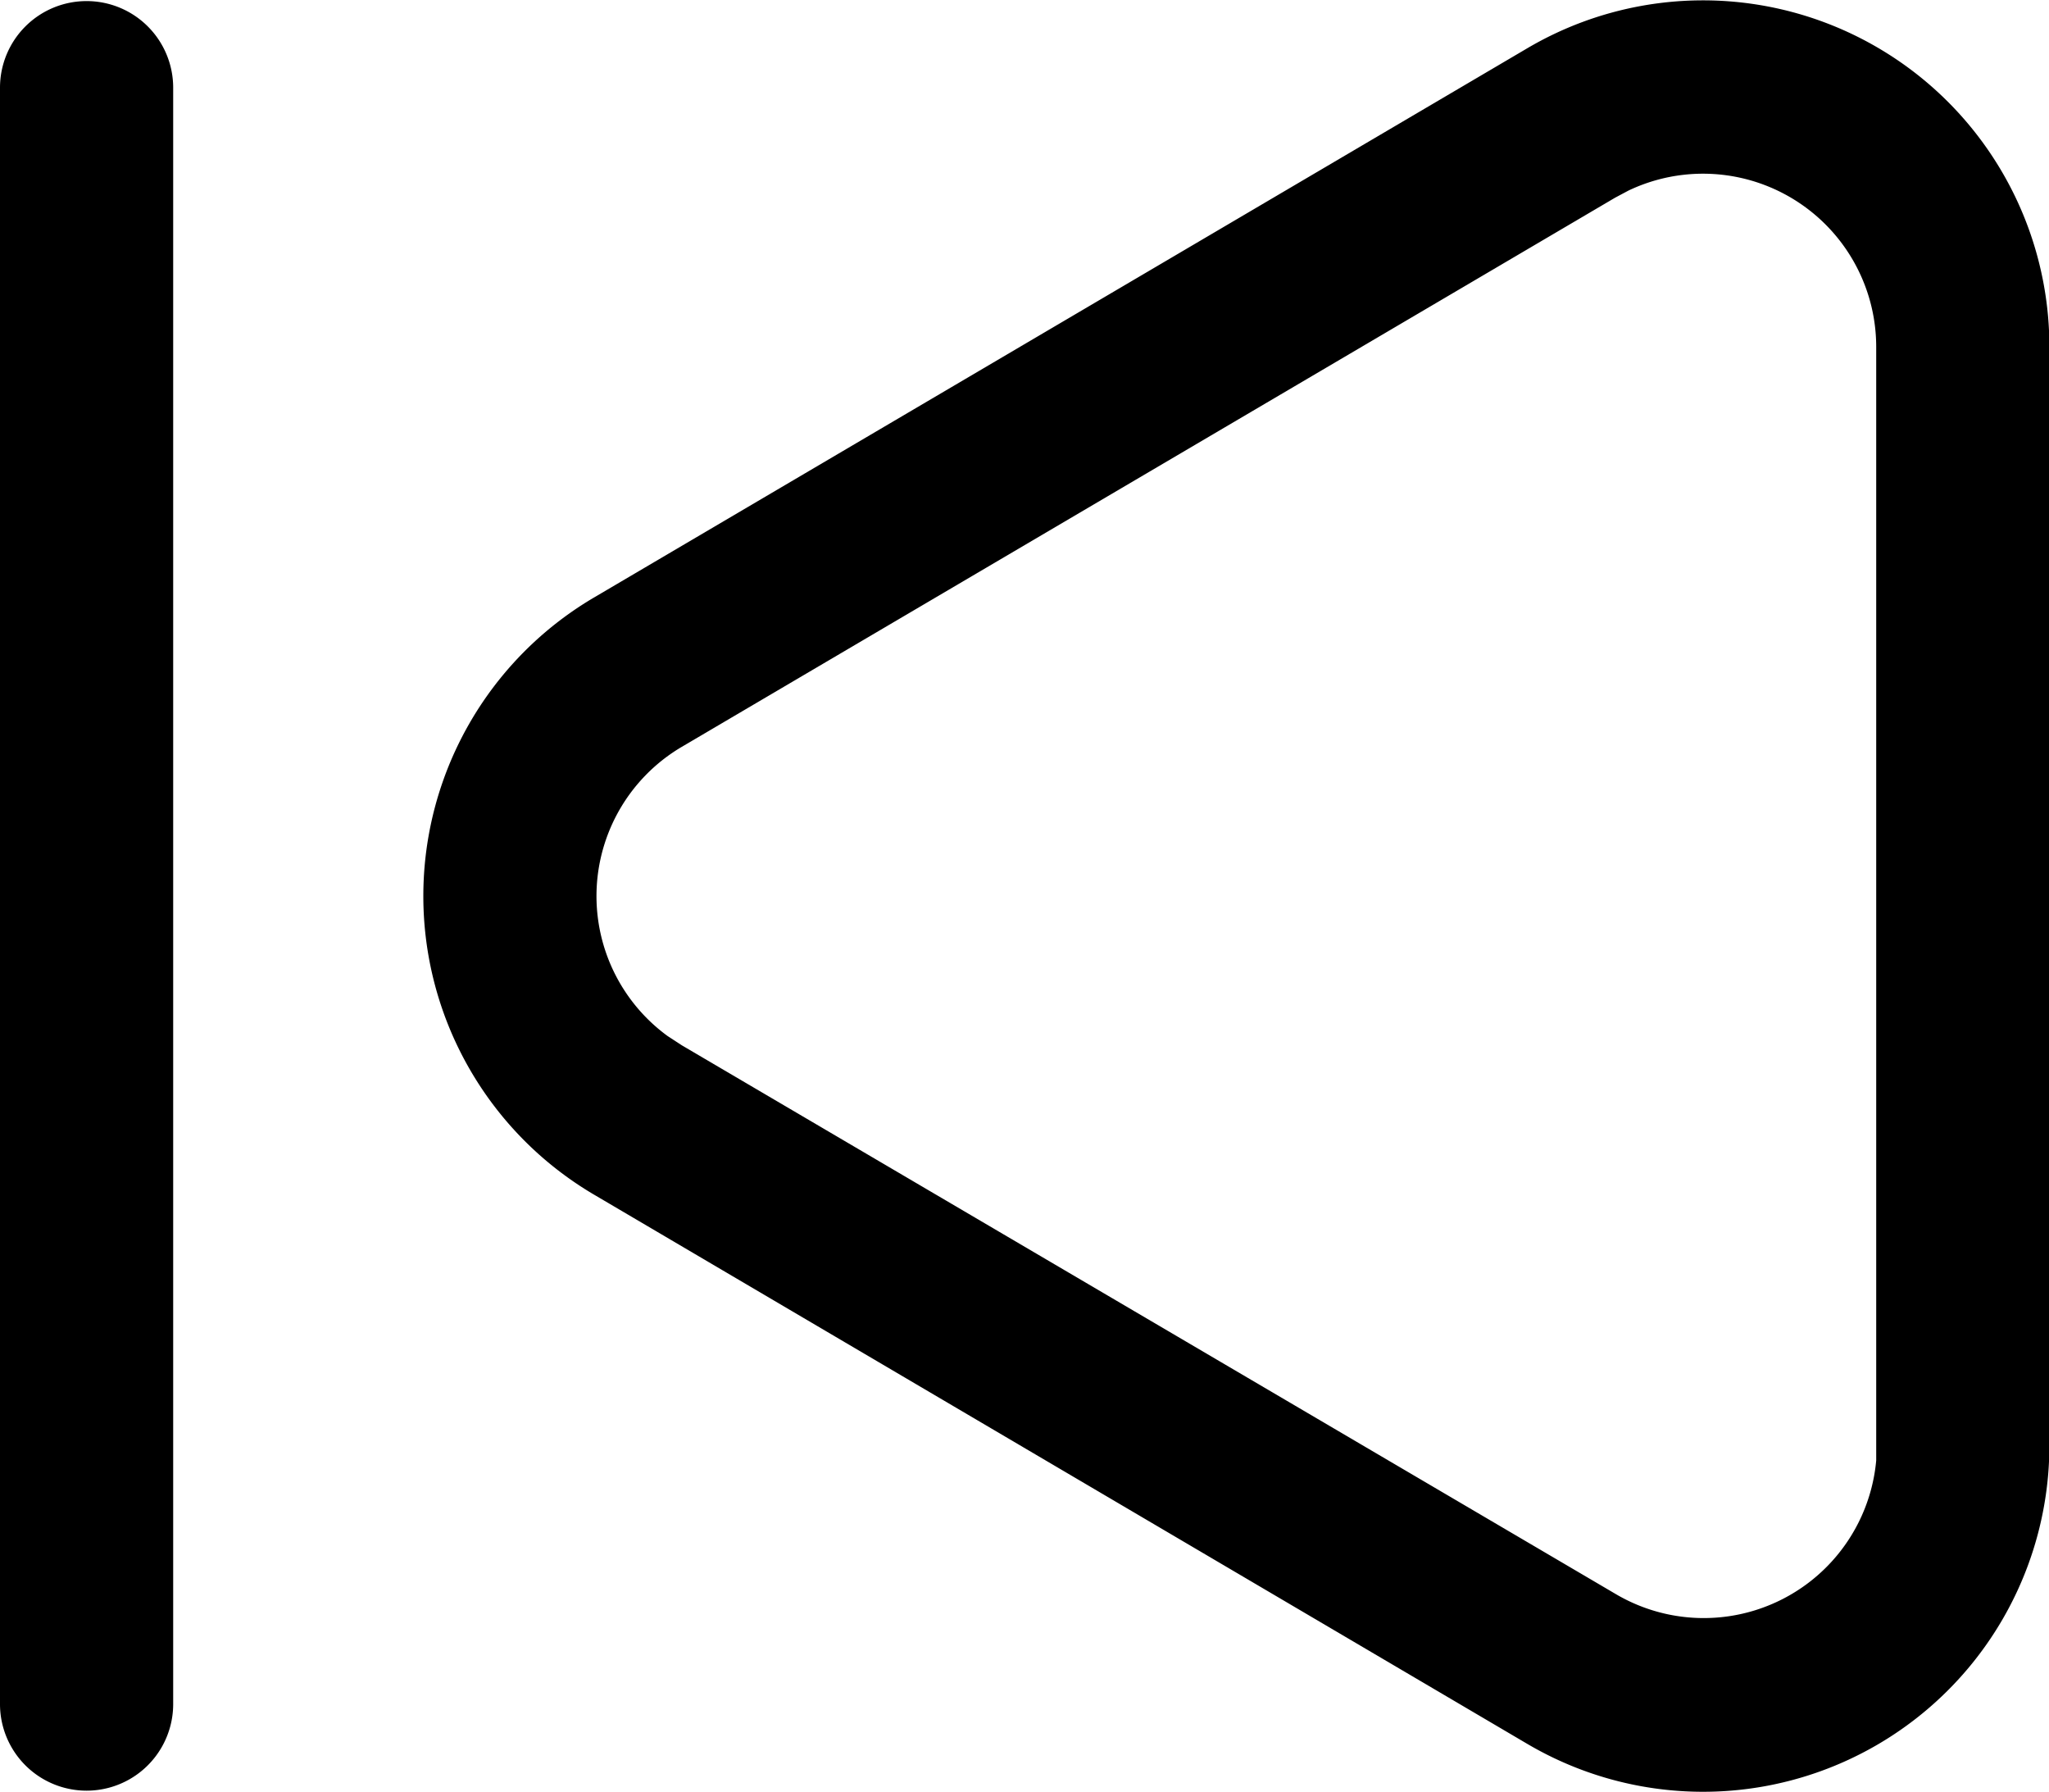 <?xml version="1.0" standalone="no"?><!DOCTYPE svg PUBLIC "-//W3C//DTD SVG 1.1//EN" "http://www.w3.org/Graphics/SVG/1.1/DTD/svg11.dtd"><svg t="1721231029797" class="icon" viewBox="0 0 1171 1024" version="1.1" xmlns="http://www.w3.org/2000/svg" p-id="4255" xmlns:xlink="http://www.w3.org/1999/xlink" width="228.711" height="200"><path d="M49.487 0.619a49.487 49.487 0 0 0-49.487 49.487v923.79a49.487 49.487 0 0 0 98.973 0V50.105a49.487 49.487 0 0 0-49.487-49.487zM872.819 27.589l-533.217 313.745a197.946 197.946 0 0 0 0 341.333l533.217 313.745a197.946 197.946 0 0 0 298.404-170.729V197.946A197.946 197.946 0 0 0 872.819 27.589z m199.431 798.094v8.784a98.973 98.973 0 0 1-148.46 76.58L389.706 597.302l-8.165-5.32a98.973 98.973 0 0 1 8.165-165.285L923.047 112.953l7.67-4.083A98.973 98.973 0 0 1 1072.249 197.946z" p-id="4256"></path></svg>